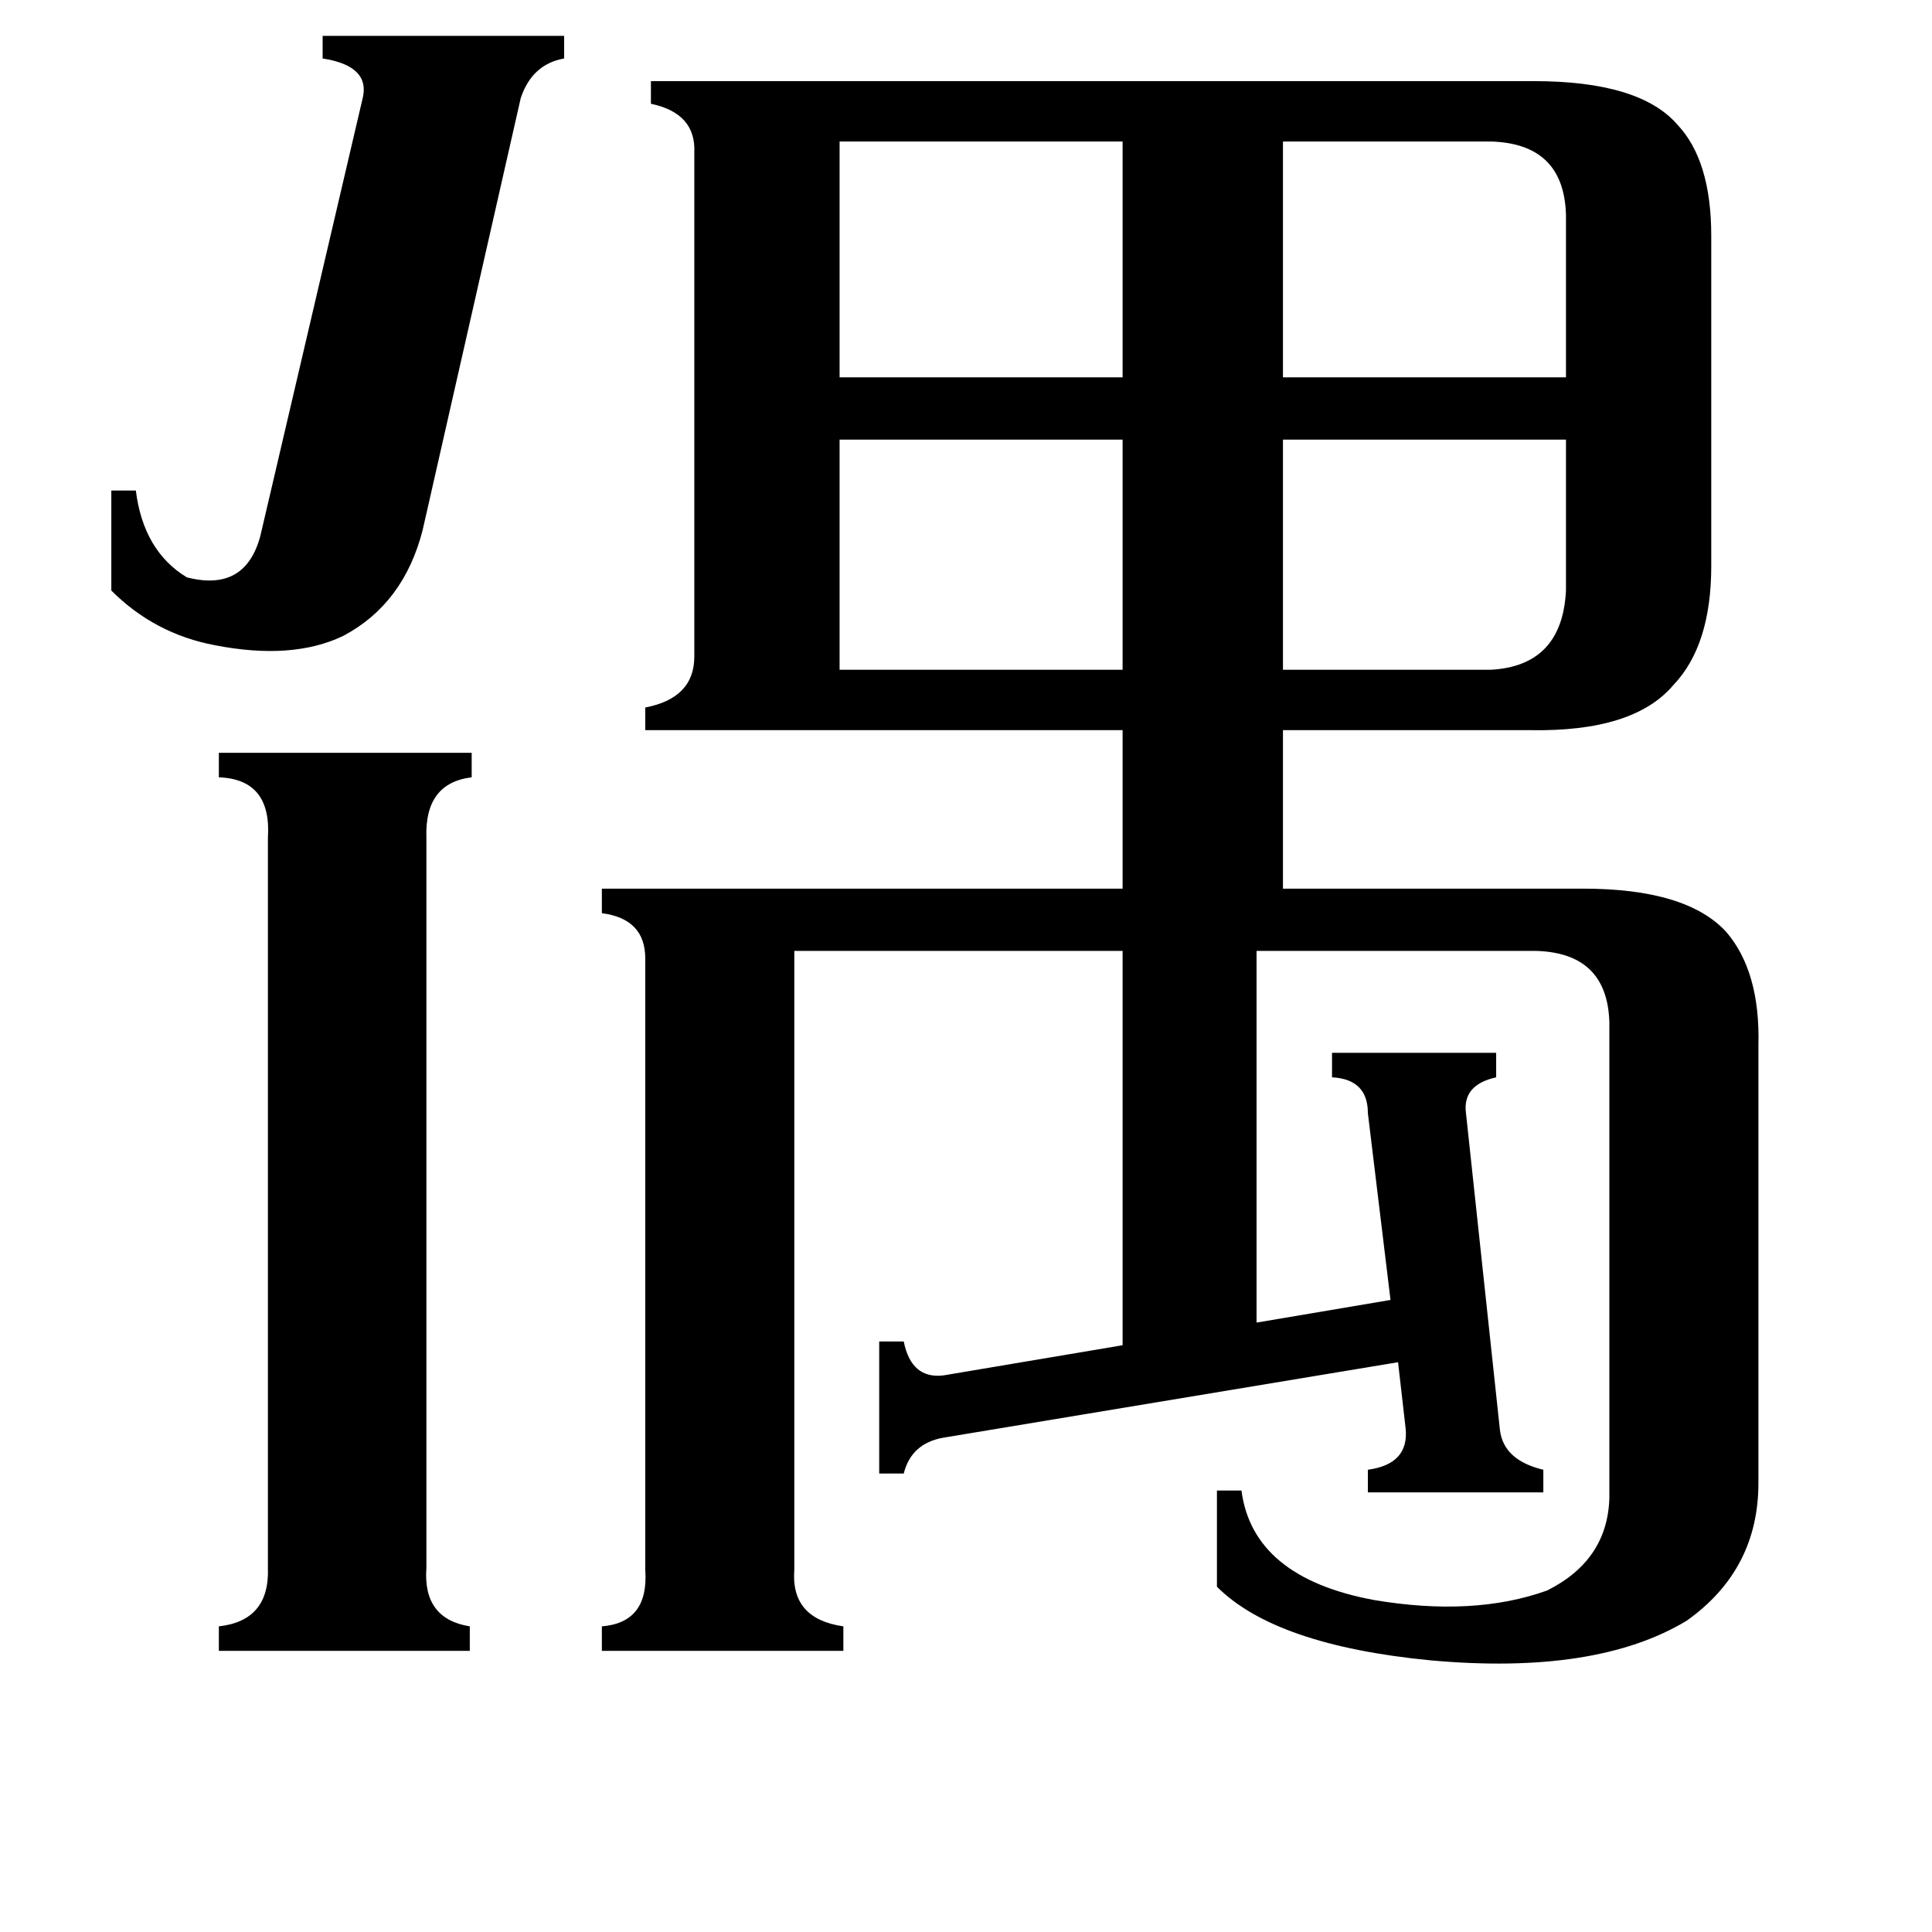 <svg xmlns="http://www.w3.org/2000/svg" viewBox="0 -800 1024 1024">
	<path fill="#000000" d="M790 -445Q828 -447 830 -487V-567H680V-445ZM445 -567V-445H595V-567ZM790 -725H680V-600H830V-686Q829 -724 790 -725ZM445 -725V-600H595V-725ZM224 -519Q214 -480 182 -463Q155 -450 114 -458Q82 -464 59 -487V-540H72Q76 -508 99 -494Q130 -486 138 -516L192 -747Q197 -765 171 -769V-781H299V-769Q282 -766 276 -748ZM226 31Q224 58 249 62V75H116V62Q143 59 142 31V-356Q144 -387 116 -388V-401H250V-388Q225 -385 226 -356ZM500 -38Q483 -35 479 -19H466V-89H479Q483 -69 500 -71L595 -87V-296H421V32Q419 58 447 62V75H319V62Q344 60 342 32V-292Q342 -313 319 -316V-329H595V-413H342V-425Q368 -430 368 -452V-719Q369 -740 345 -745V-757H813Q869 -757 889 -734Q907 -715 907 -675V-500Q907 -458 887 -437Q866 -412 811 -413H680V-329H839Q894 -329 915 -306Q933 -285 932 -246V-14Q932 32 894 59Q846 88 758 80Q676 72 645 41V-10H658Q664 36 728 48Q781 57 820 43Q852 27 853 -6V-258Q852 -295 814 -296H666V-99L737 -111L725 -210Q725 -228 706 -229V-242H793V-229Q775 -225 777 -210L795 -42Q797 -26 818 -21V-9H725V-21Q747 -24 745 -43L741 -78Z"/>
</svg>